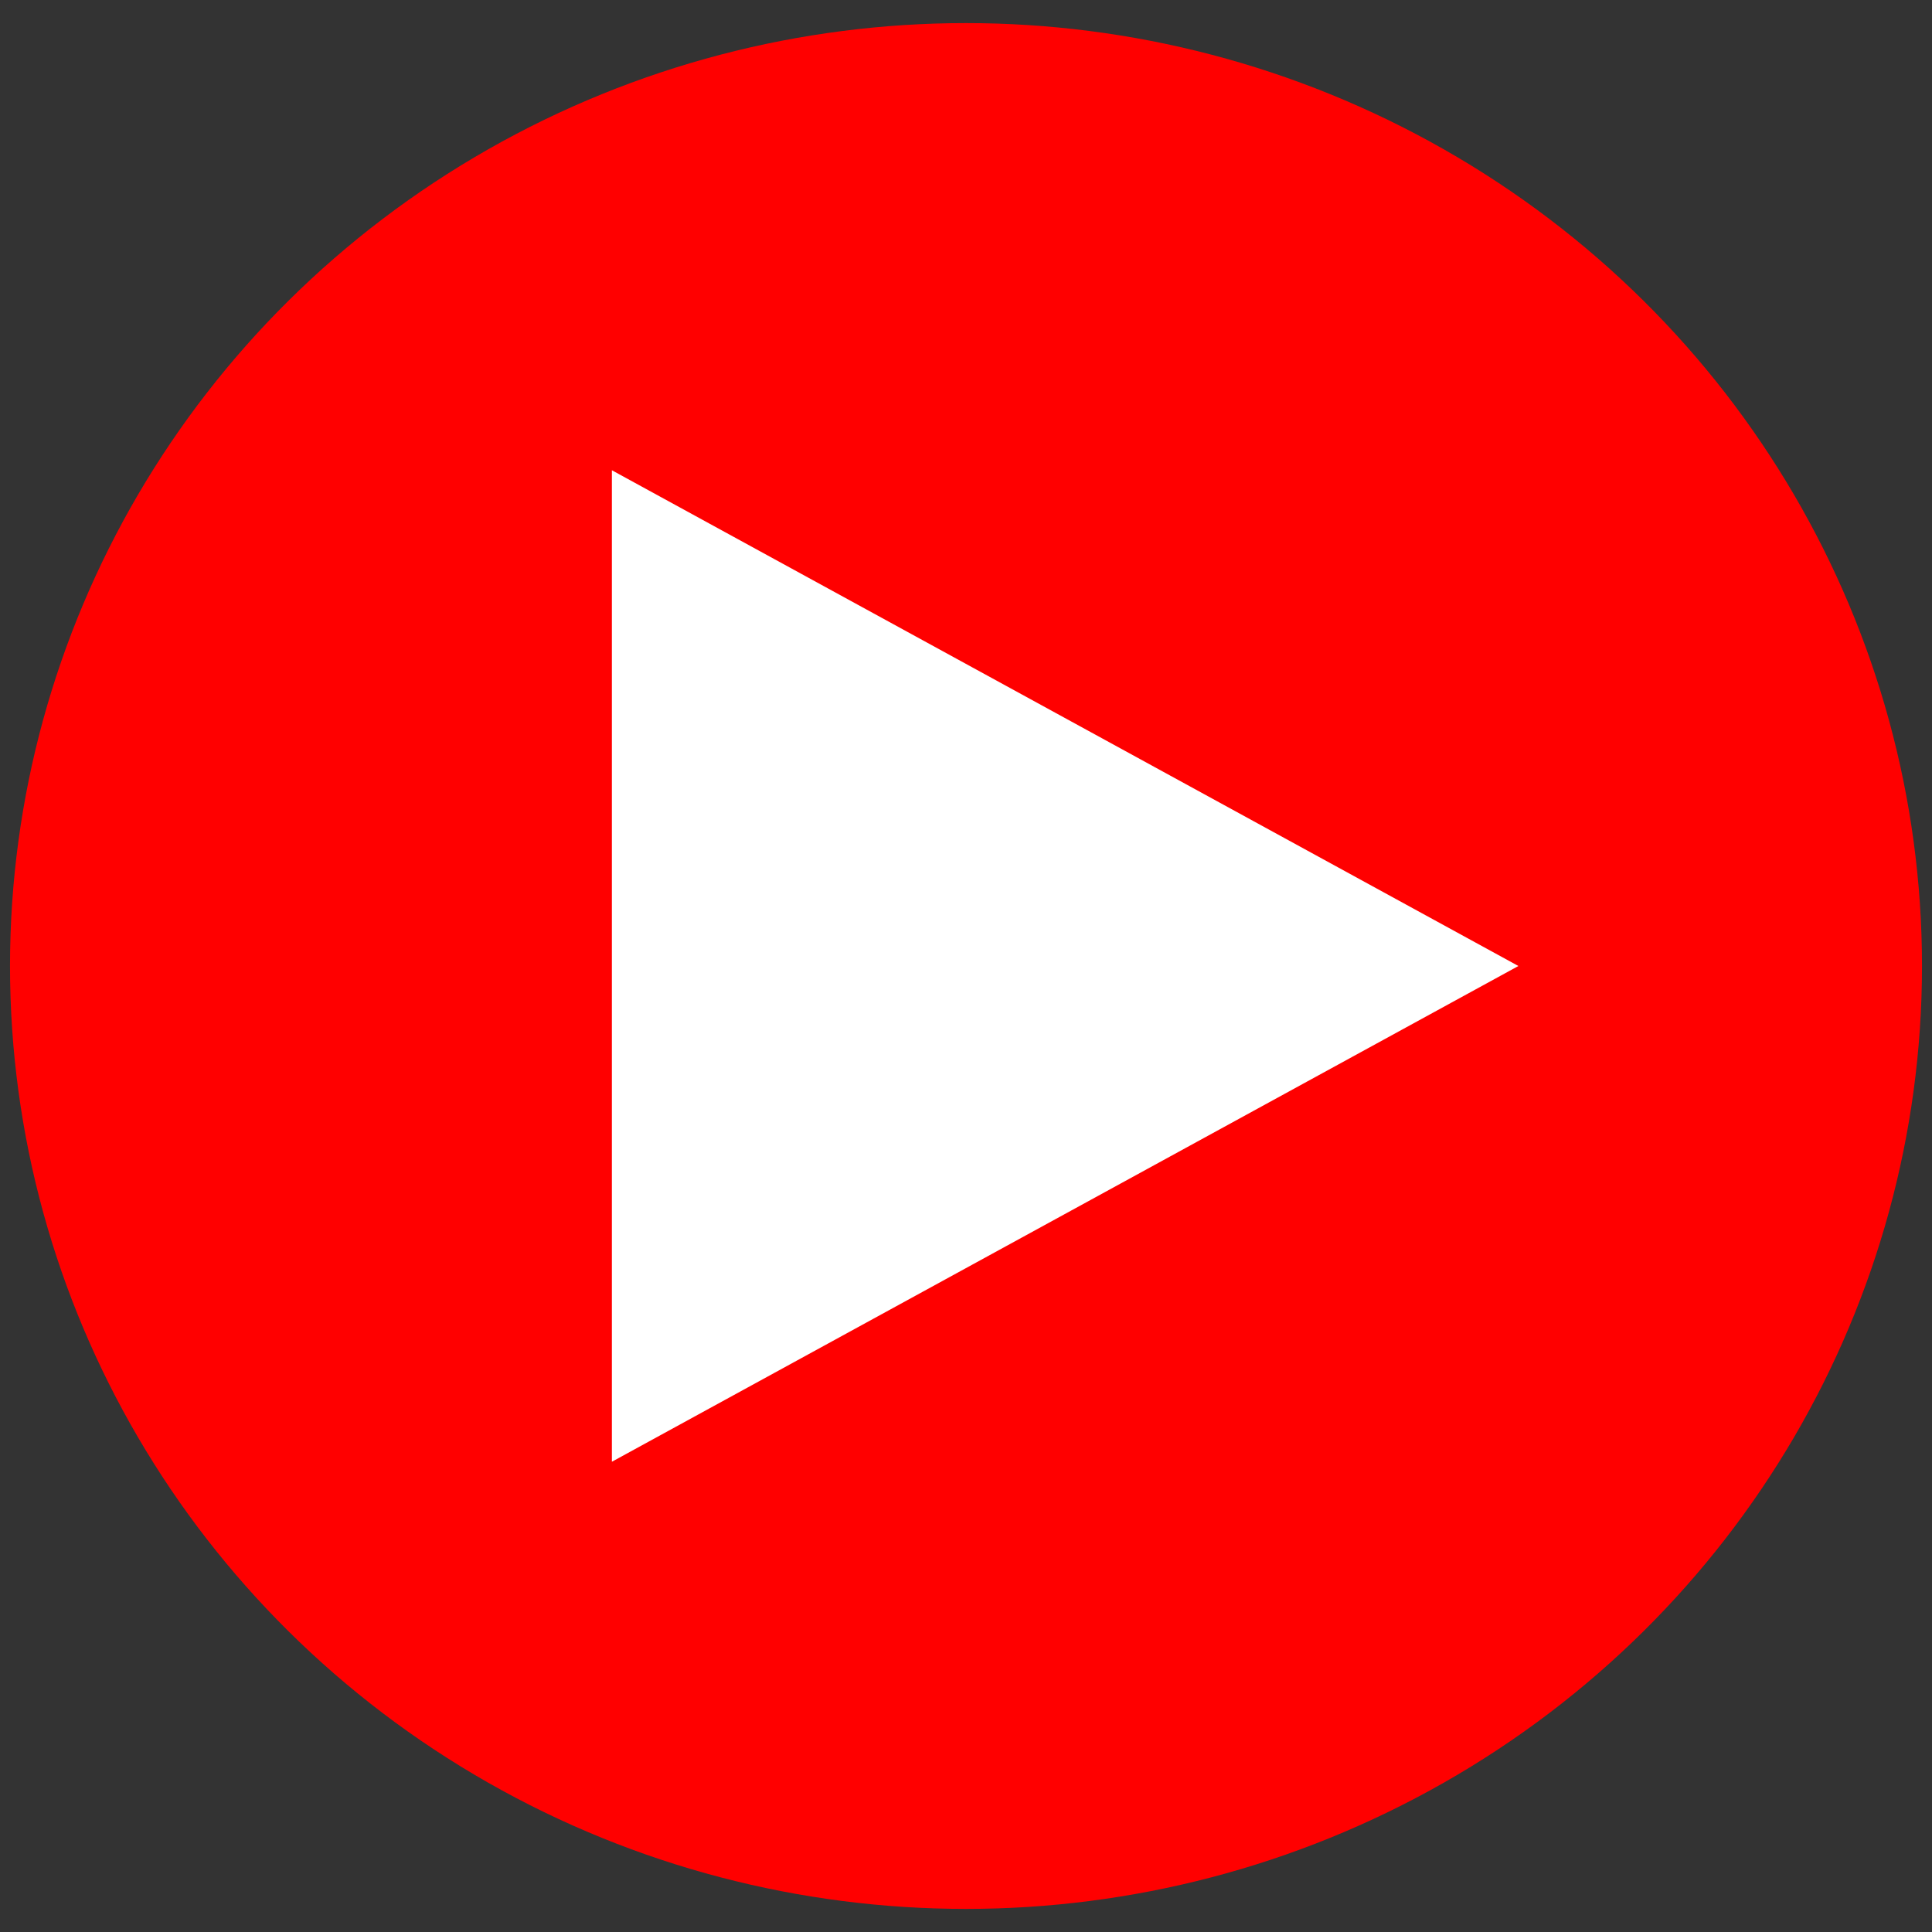 <?xml version="1.0" encoding="UTF-8" standalone="no"?>
<svg
   xmlns:dc="http://purl.org/dc/elements/1.1/"
   xmlns:cc="http://creativecommons.org/ns#"
   xmlns:rdf="http://www.w3.org/1999/02/22-rdf-syntax-ns#"
   xmlns:svg="http://www.w3.org/2000/svg"
   xmlns="http://www.w3.org/2000/svg"
   xmlns:sodipodi="http://sodipodi.sourceforge.net/DTD/sodipodi-0.dtd"
   xmlns:inkscape="http://www.inkscape.org/namespaces/inkscape"
   inkscape:version="1.0 (4035a4fb49, 2020-05-01)"
   height="62"
   width="62"
   sodipodi:docname="youtube_music_logo.svg"
   id="svg24"
   version="1.1"
   viewBox="0 0 62 62"
   fill-rule="evenodd"
   clip-rule="evenodd">
  <rect x="0" y="0" width="62" height="62" fill="#333333" stroke="none"/>
  <defs
     id="defs28" />
  <sodipodi:namedview
     inkscape:current-layer="g874"
     inkscape:window-maximized="1"
     inkscape:window-y="-8"
     inkscape:window-x="-8"
     inkscape:cy="50.974905"
     inkscape:cx="51.985537"
     inkscape:zoom="7.5920944"
     inkscape:showpageshadow="false"
     showgrid="false"
     id="namedview26"
     inkscape:window-height="1057"
     inkscape:window-width="1777"
     inkscape:pageshadow="2"
     inkscape:pageopacity="0"
     guidetolerance="10"
     gridtolerance="10"
     objecttolerance="10"
     borderopacity="1"
     bordercolor="#666666"
     pagecolor="#ffffff" />
  <g
     transform="translate(-11.079,-13.067)"
     id="g874">
    <g
       transform="translate(-10.904,-12.342)"
       id="g880">
      <ellipse
         cx="52.983"
         cy="56.409"
         fill="#ff0000"
         rx="30.679"
         ry="30.259"
         stroke="#ffffff"
         stroke-width="5.455"
         id="ellipse4"
         style="stroke:none;stroke-opacity:1" />
      <path
         id="path6"
         fill="#ffffff"
         d="M 41.619,72.318 70.71,56.409 41.619,40.5 Z"
         style="fill-rule:nonzero;stroke-width:4.545" />
    </g>
  </g>
</svg>
